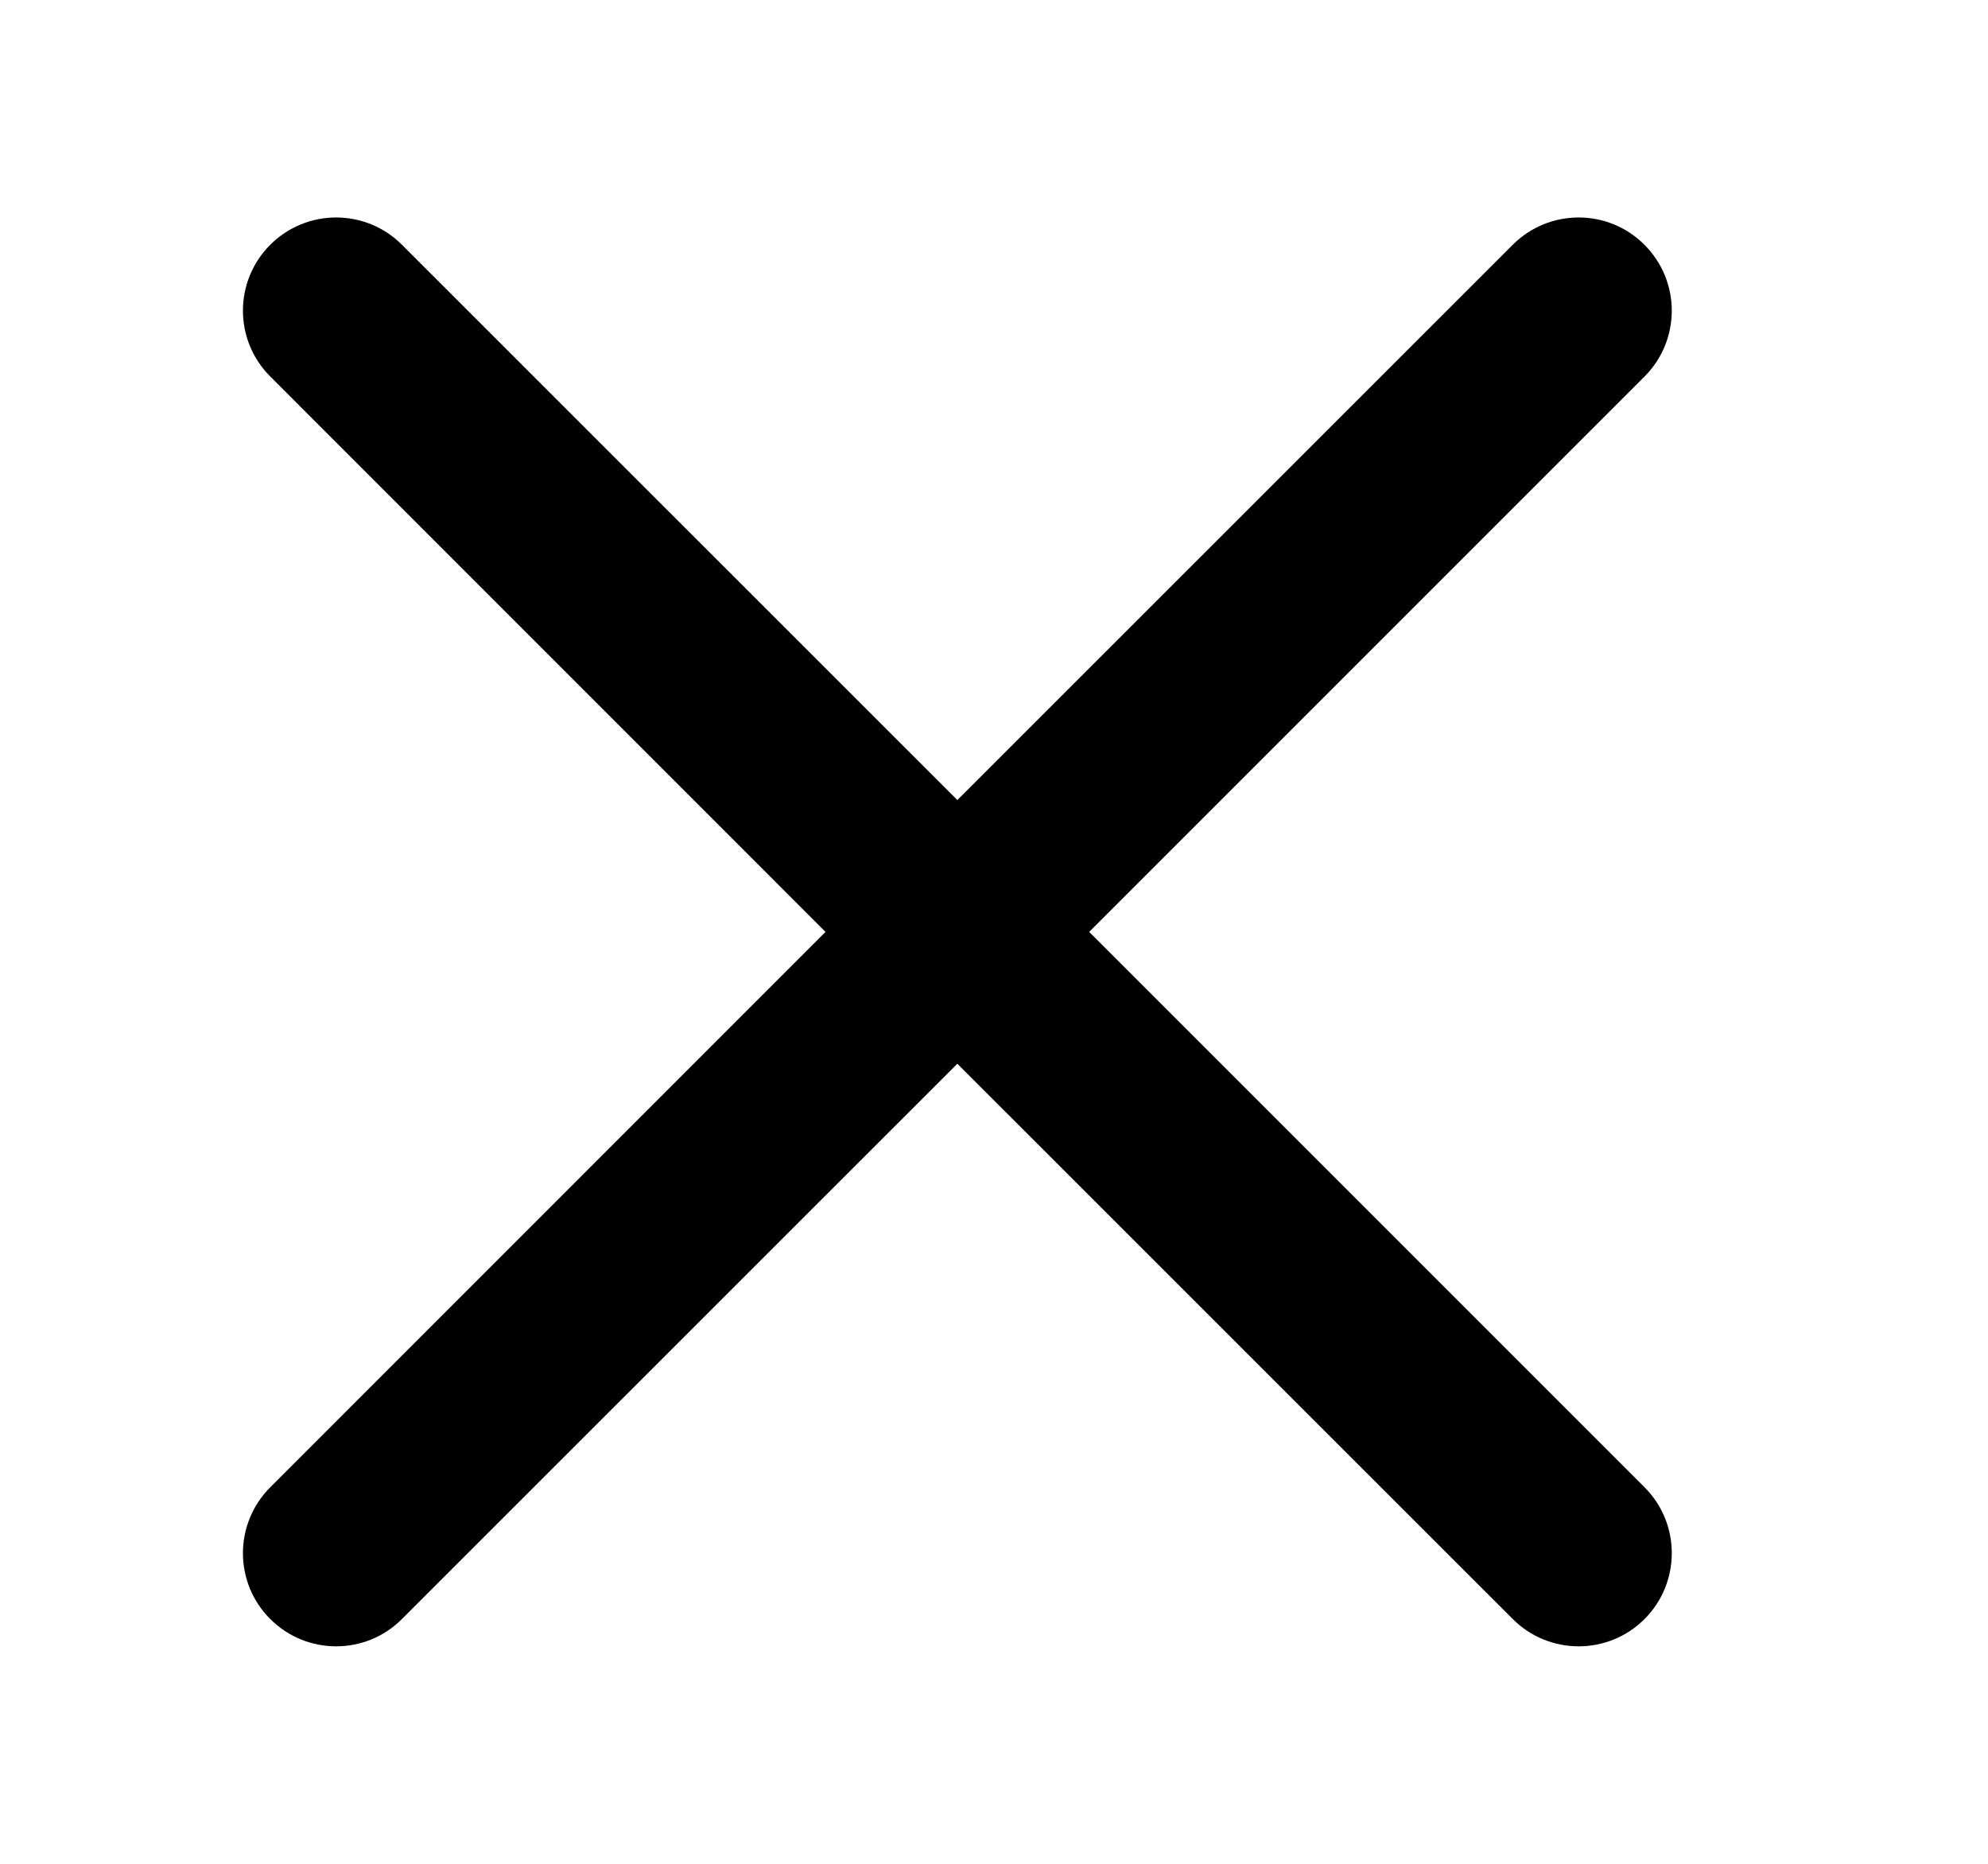 <svg width="16" height="15" viewBox="0 0 16 15" fill="none" xmlns="http://www.w3.org/2000/svg">
<path d="M13.236 3.03L8.766 7.5L13.236 11.97C13.528 12.262 13.528 12.737 13.236 13.03C12.943 13.323 12.468 13.323 12.175 13.03L7.705 8.561L3.235 13.03C2.943 13.323 2.468 13.323 2.175 13.03C1.882 12.738 1.882 12.263 2.175 11.97L6.644 7.5L2.175 3.03C1.882 2.737 1.882 2.263 2.175 1.97C2.468 1.677 2.943 1.677 3.235 1.97L7.705 6.439L12.175 1.97C12.468 1.677 12.943 1.677 13.235 1.97C13.528 2.263 13.528 2.737 13.236 3.03Z" fill="black"/>
</svg>
